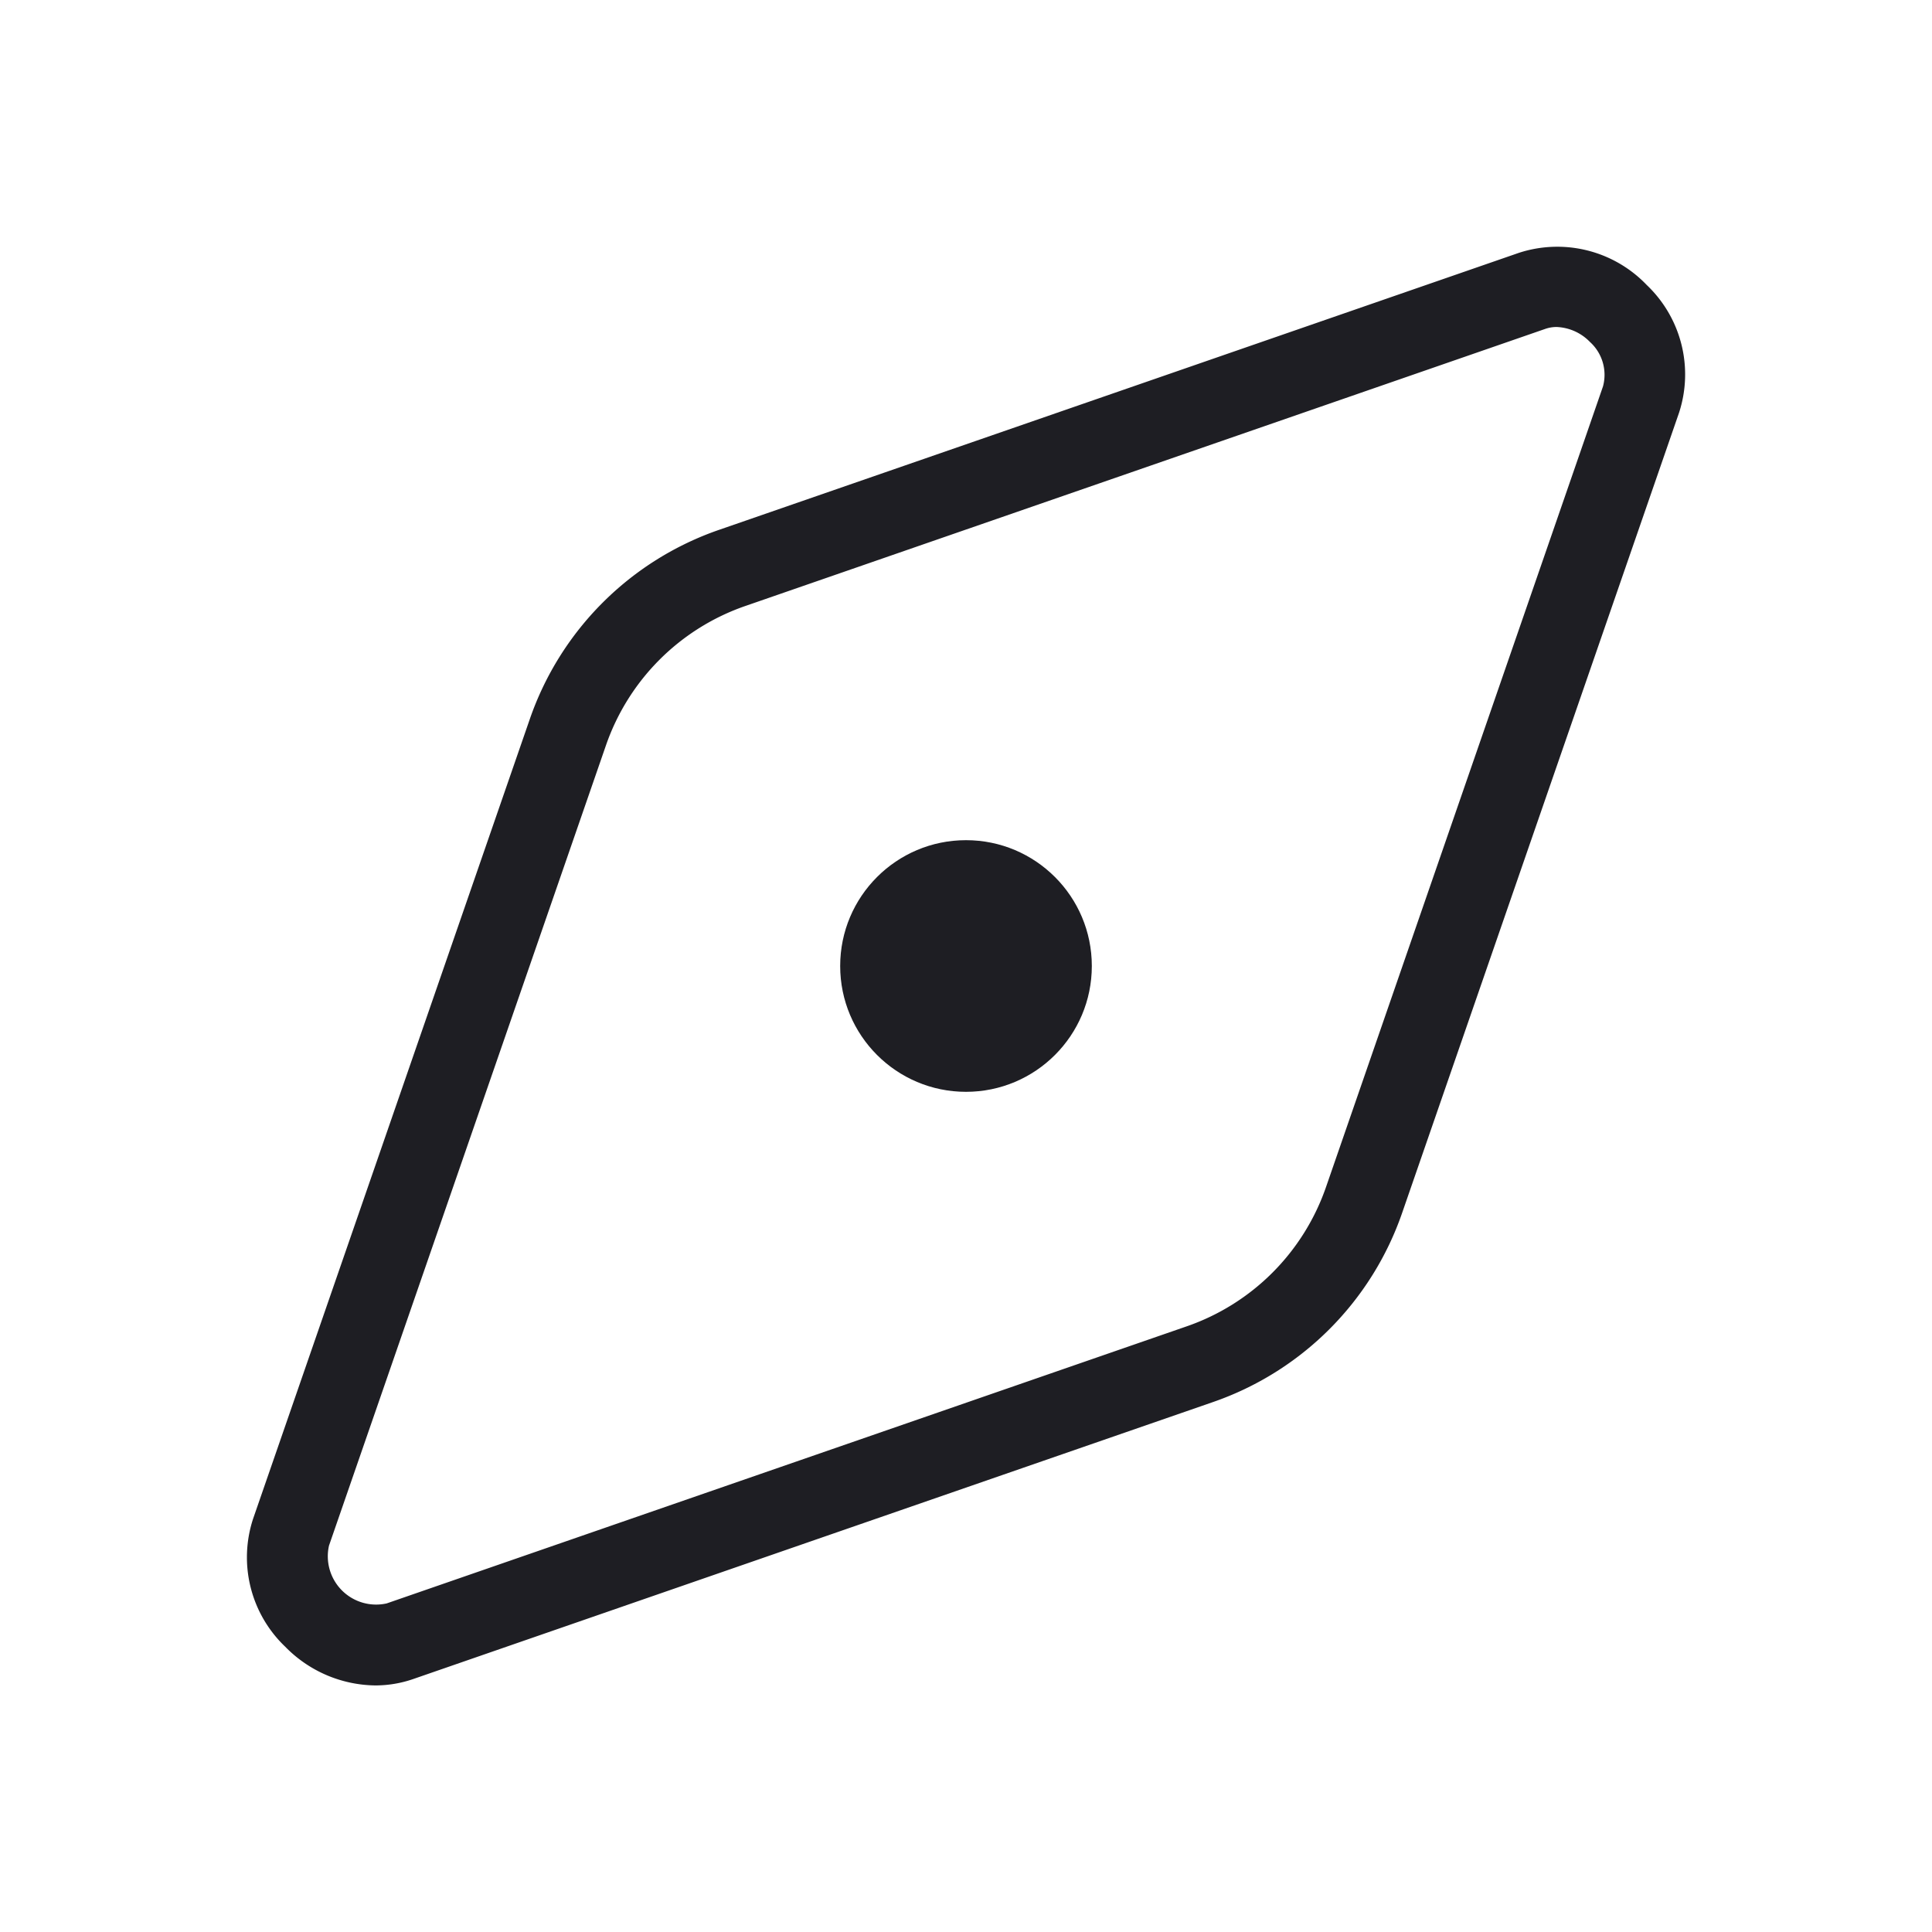<svg xmlns="http://www.w3.org/2000/svg" viewBox="0 0 24 24">
  <g id="Compass_1" data-name="Compass 1">
    <g>
      <path d="M4.661,20.937a1.589,1.589,0,0,1-1.117-.48,1.534,1.534,0,0,1-.4-1.59L6.58,8.937A3.8,3.8,0,0,1,8.938,6.58l9.93-3.439a1.537,1.537,0,0,1,1.589.4,1.532,1.532,0,0,1,.4,1.588L17.42,15.061a3.8,3.8,0,0,1-2.358,2.358l-9.93,3.439A1.442,1.442,0,0,1,4.661,20.937ZM19.337,4.062a.424.424,0,0,0-.142.024L9.267,7.525A2.8,2.8,0,0,0,7.525,9.266L4.087,19.2a.6.6,0,0,0,.717.718l9.93-3.439a2.8,2.8,0,0,0,1.741-1.741L19.913,4.8a.551.551,0,0,0-.163-.553A.609.609,0,0,0,19.337,4.062Z" style="fill: #1e1e23"/>
      <circle cx="12" cy="12" r="1.563" style="fill: #1e1e23"/>
    </g>
  </g>
</svg>
